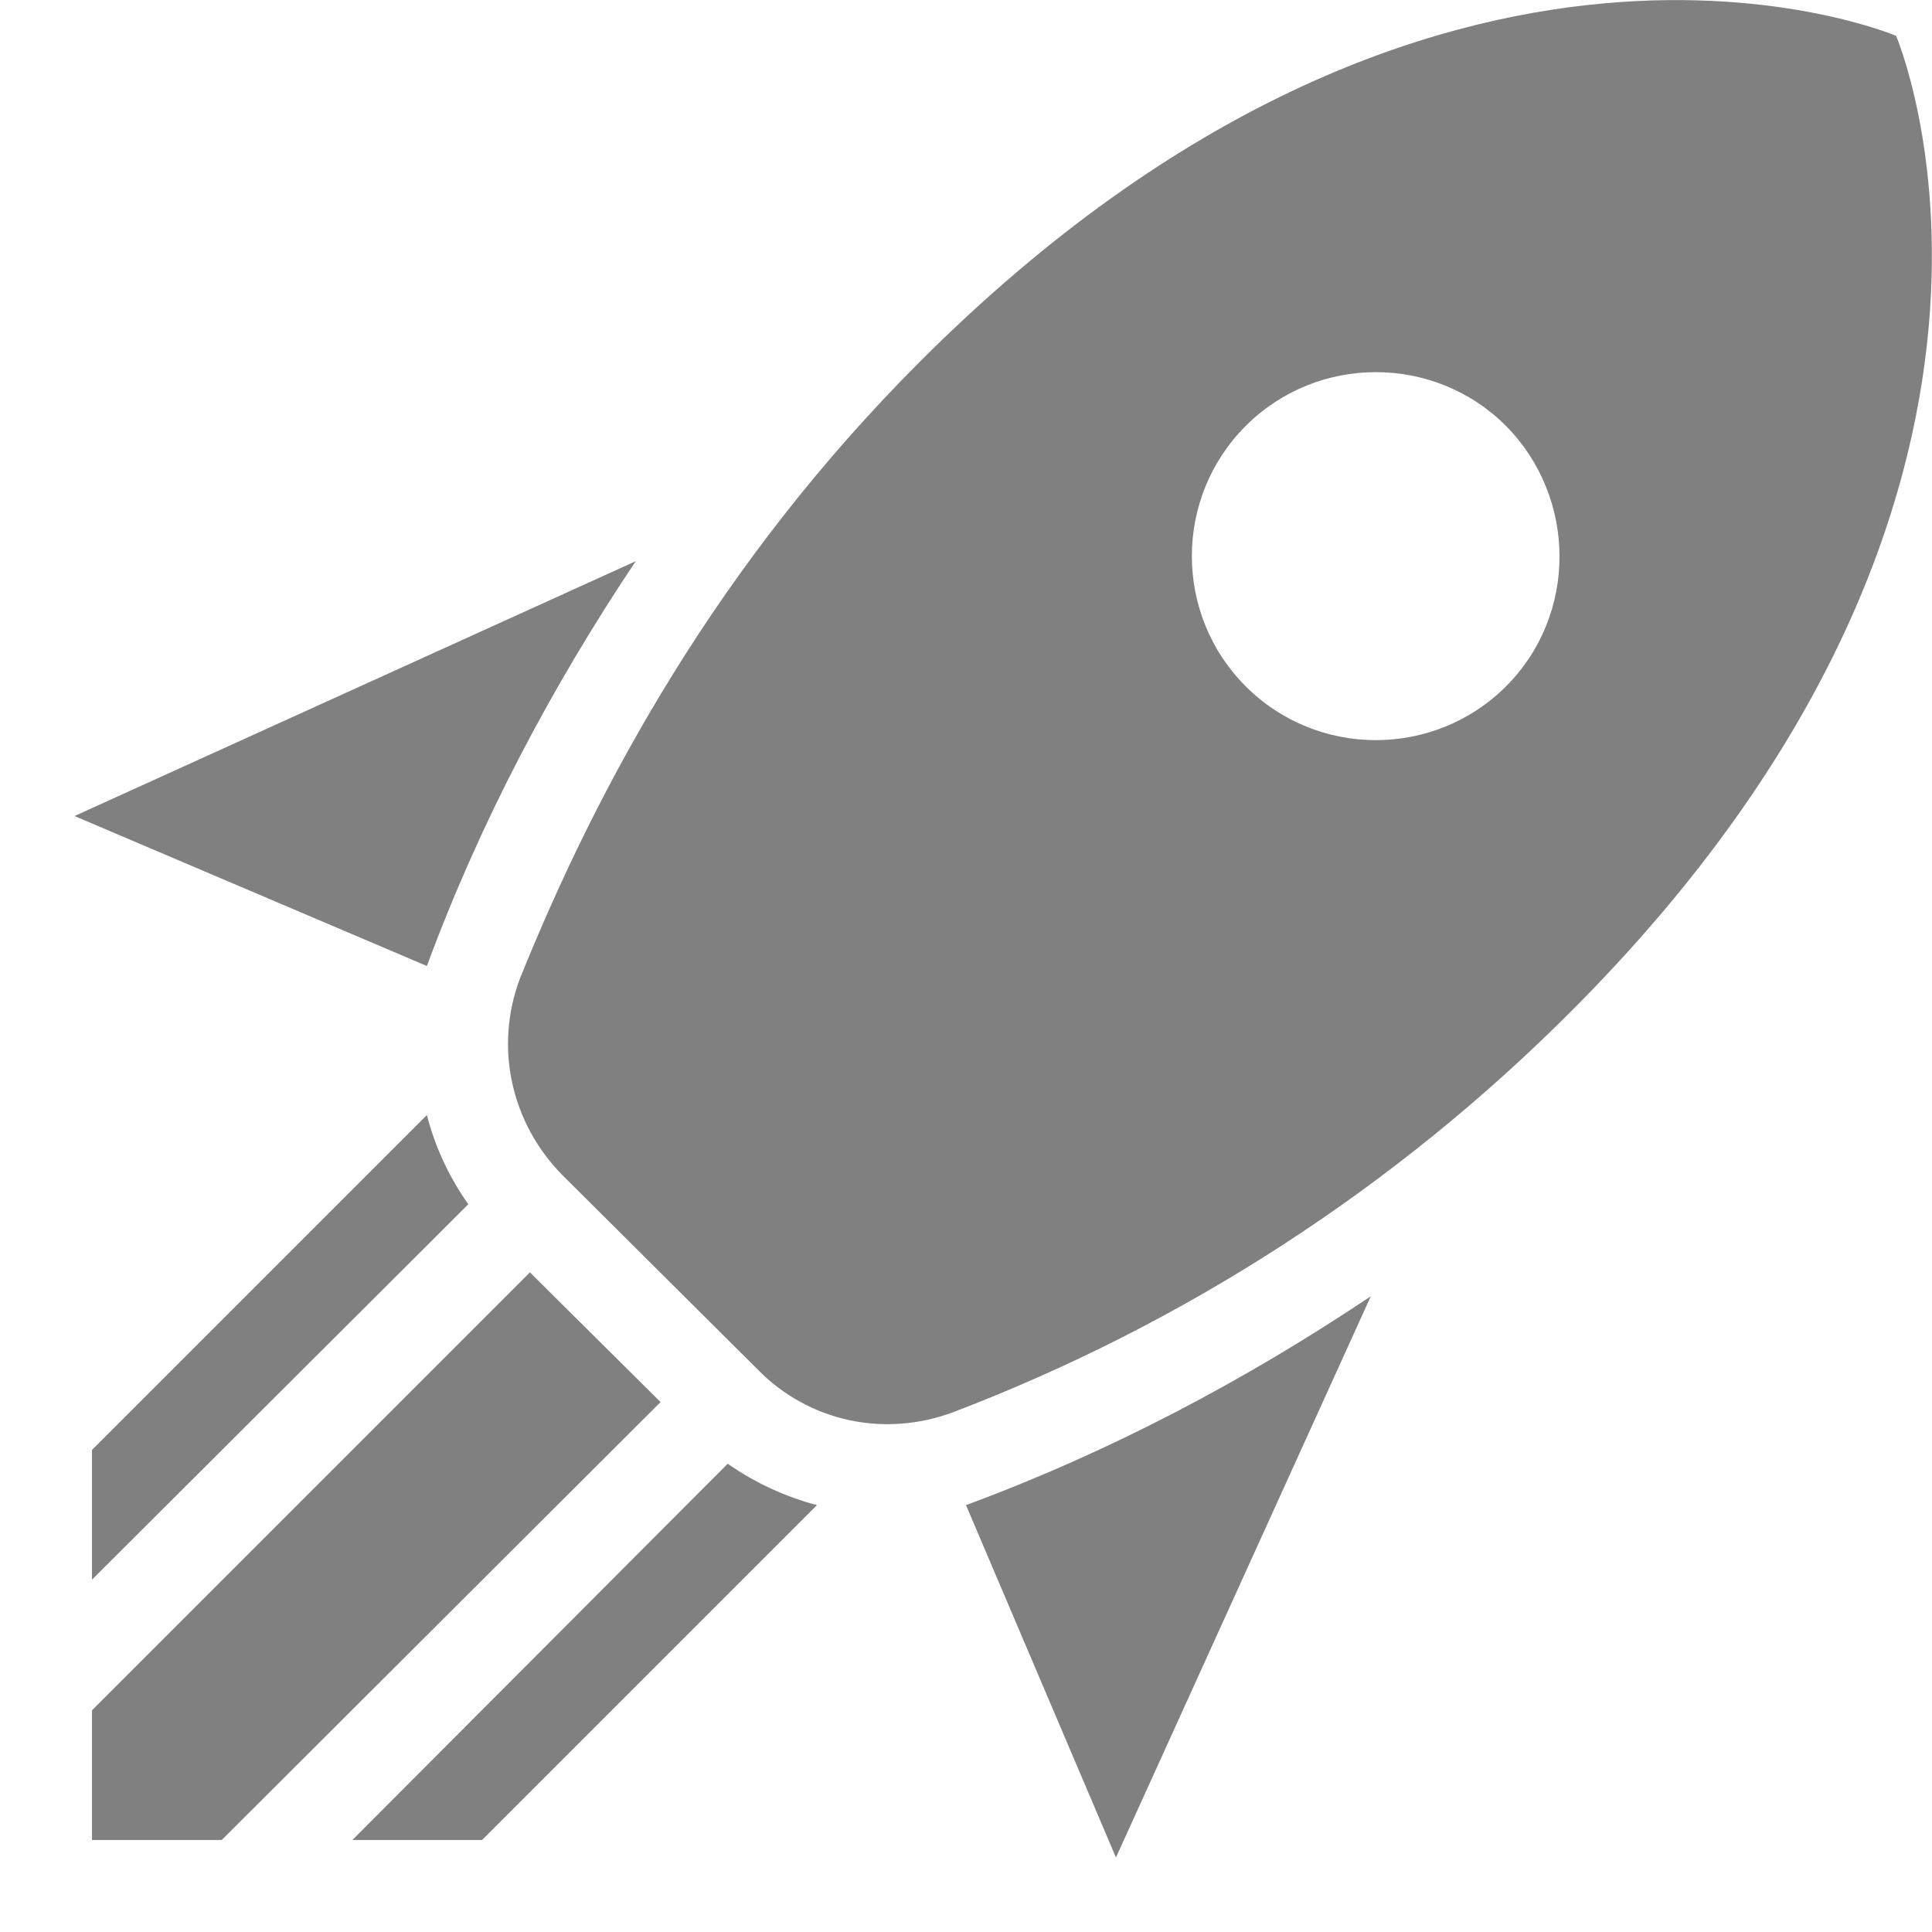 <svg width="21" height="21" viewBox="0 0 21 21" fill="none" xmlns="http://www.w3.org/2000/svg">
<path d="M12.13 20.19L10.5 16.36C12.07 15.78 13.54 15 14.9 14.09L12.13 20.19ZM4.64 10.5L0.81 8.87L6.91 6.1C6 7.46 5.22 8.93 4.64 10.5ZM20.61 0.39C20.61 0.39 15.66 -1.731 10 3.93C7.81 6.12 6.5 8.53 5.65 10.64C5.37 11.39 5.56 12.21 6.11 12.77L8.24 14.89C8.79 15.45 9.61 15.63 10.36 15.35C12.879 14.39 15.165 12.907 17.07 11C22.73 5.34 20.61 0.39 20.61 0.39ZM13.54 7.46C12.76 6.68 12.76 5.41 13.54 4.63C14.32 3.85 15.59 3.85 16.37 4.63C17.14 5.41 17.15 6.68 16.37 7.46C15.59 8.24 14.32 8.24 13.54 7.46ZM5.24 20L8.88 16.36C8.54 16.27 8.21 16.12 7.91 15.91L3.83 20H5.24ZM1 20H2.41L7.18 15.24L5.76 13.83L1 18.59V20ZM1 17.17L5.09 13.09C4.88 12.79 4.73 12.47 4.64 12.12L1 15.76V17.17Z" fill="#808080"/>
</svg>
